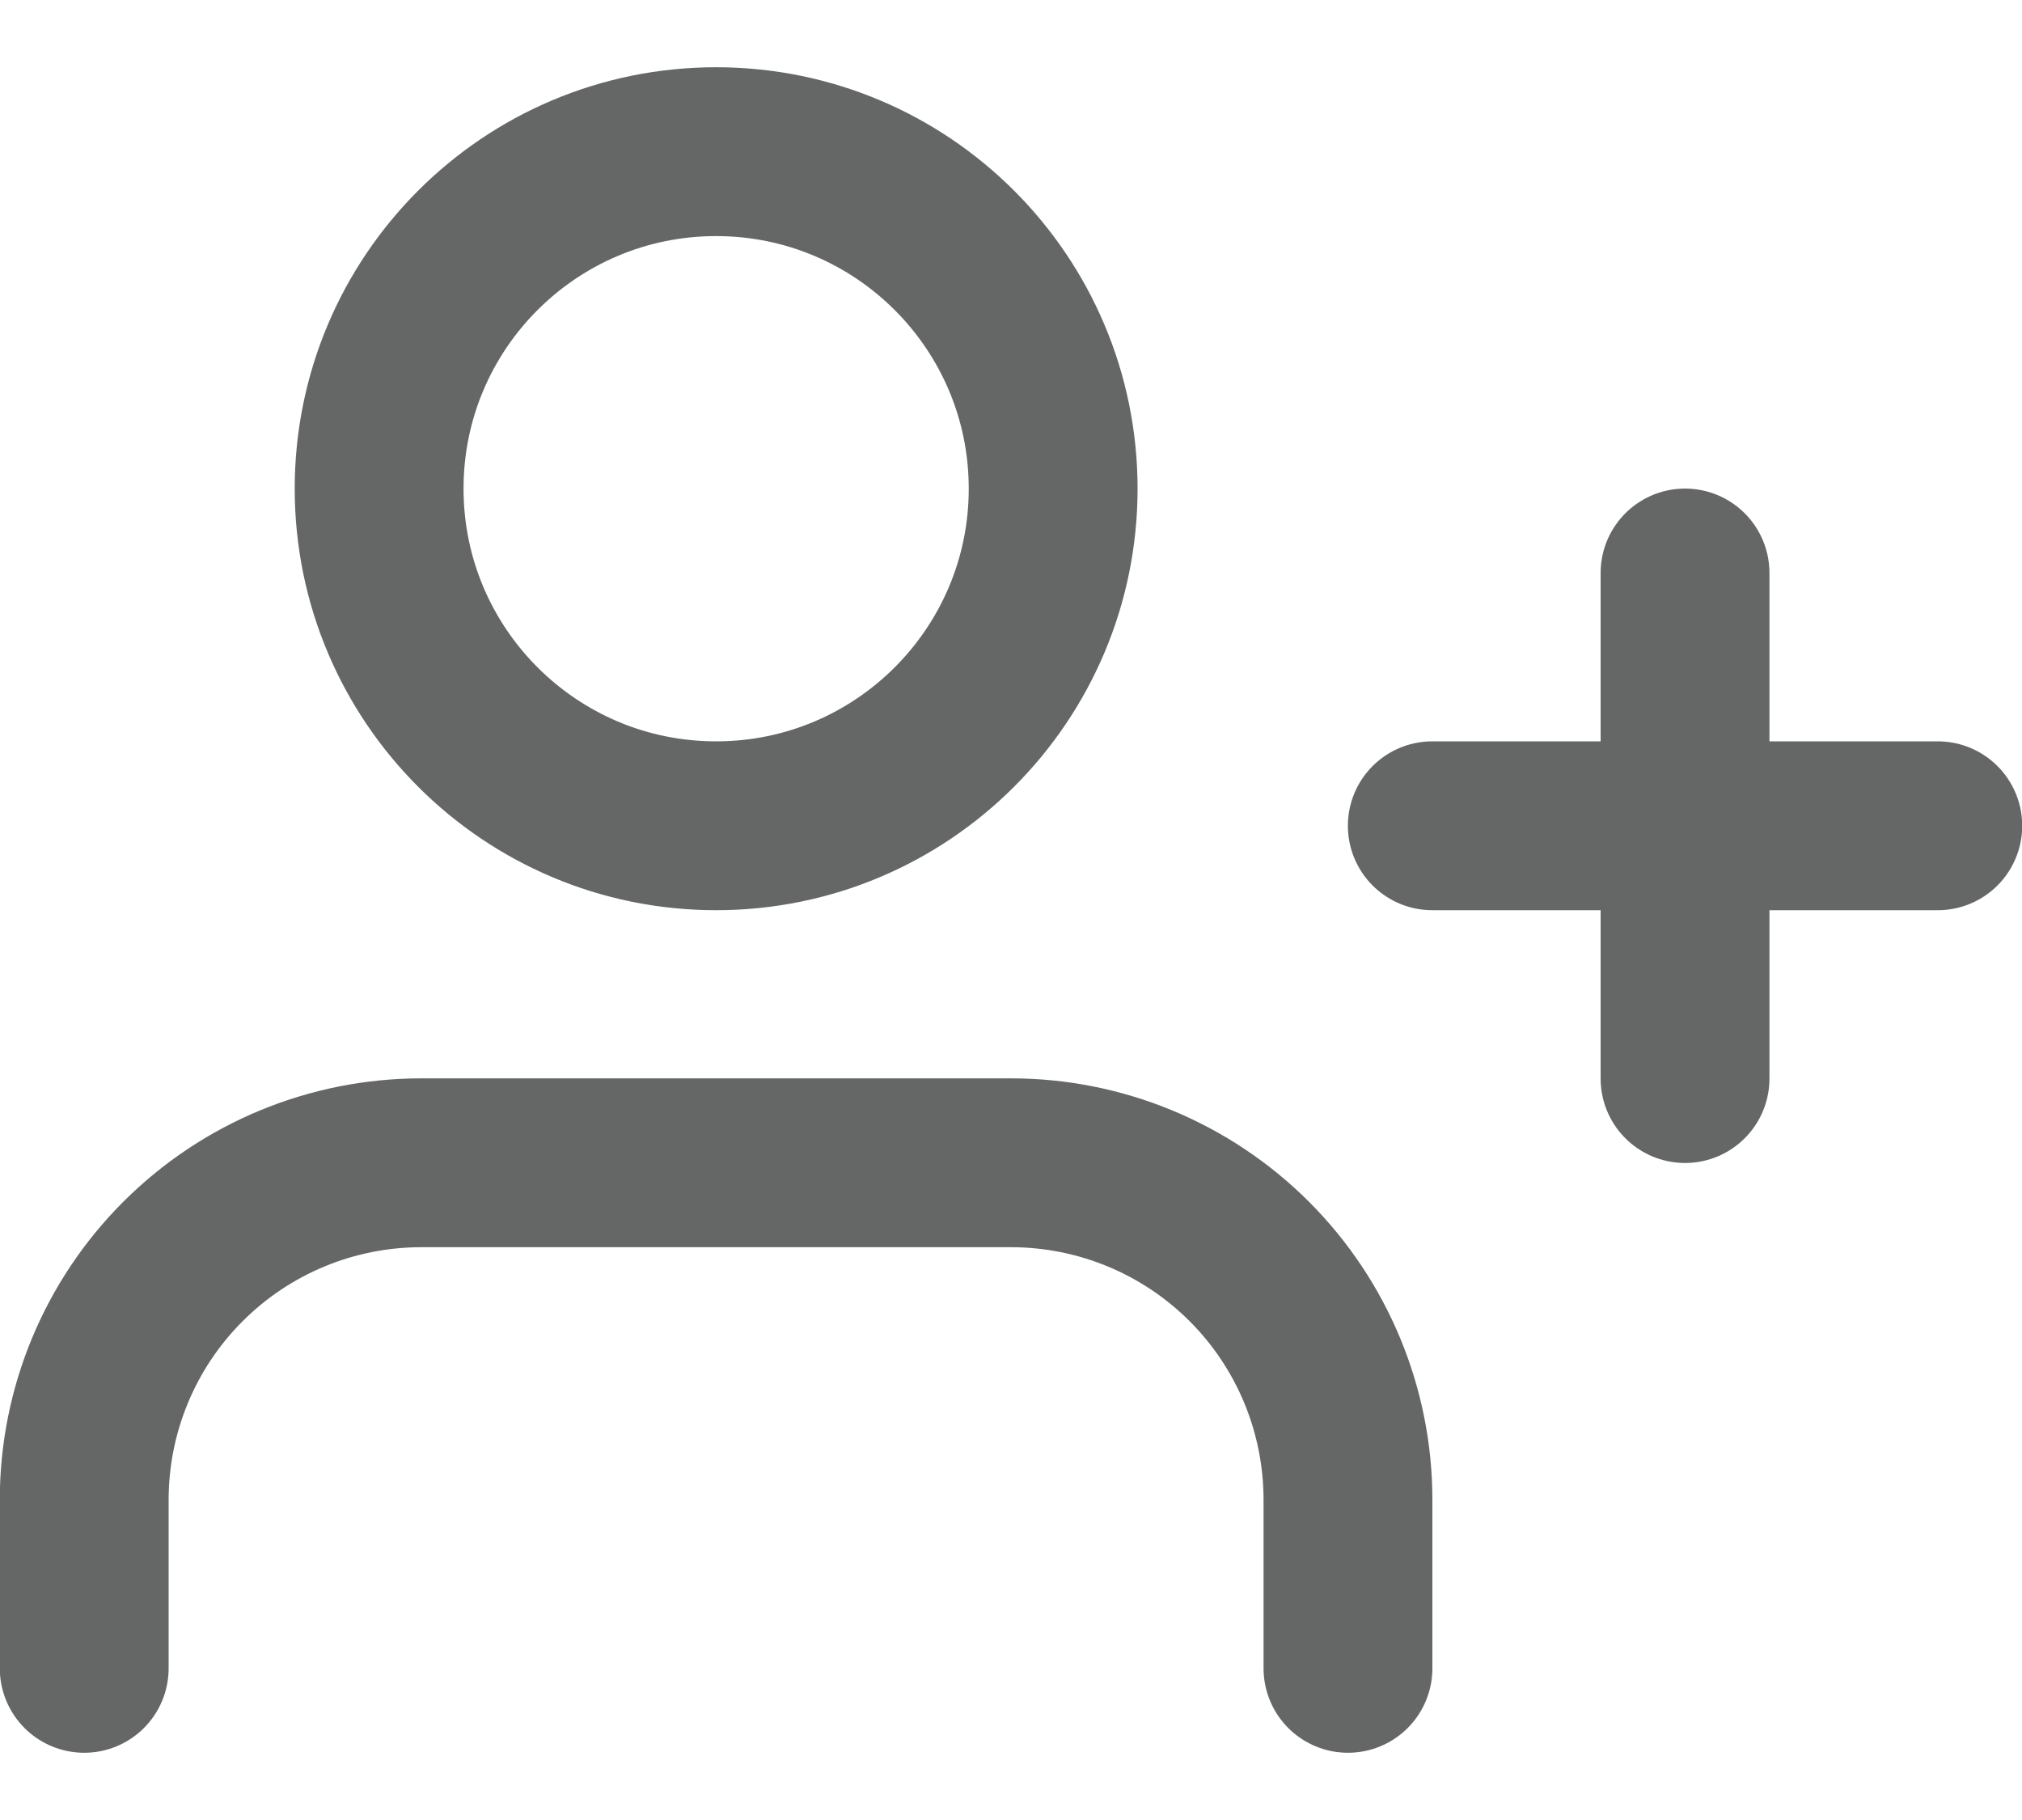 <svg width="20" height="18" viewBox="0 0 20 18" fill="none" xmlns="http://www.w3.org/2000/svg">
<path d="M13.333 16.5V14.833C13.333 13.949 12.982 13.101 12.357 12.476C11.732 11.851 10.884 11.5 10 11.5H4.167C3.283 11.5 2.435 11.851 1.81 12.476C1.184 13.101 0.833 13.949 0.833 14.833V16.5M16.667 5.667V10.667M19.167 8.167H14.167M10.417 4.833C10.417 6.674 8.924 8.167 7.083 8.167C5.242 8.167 3.75 6.674 3.75 4.833C3.75 2.992 5.242 1.5 7.083 1.5C8.924 1.5 10.417 2.992 10.417 4.833Z" stroke="#656766" stroke-width="1.67" stroke-linecap="round" stroke-linejoin="round"/>
</svg>
